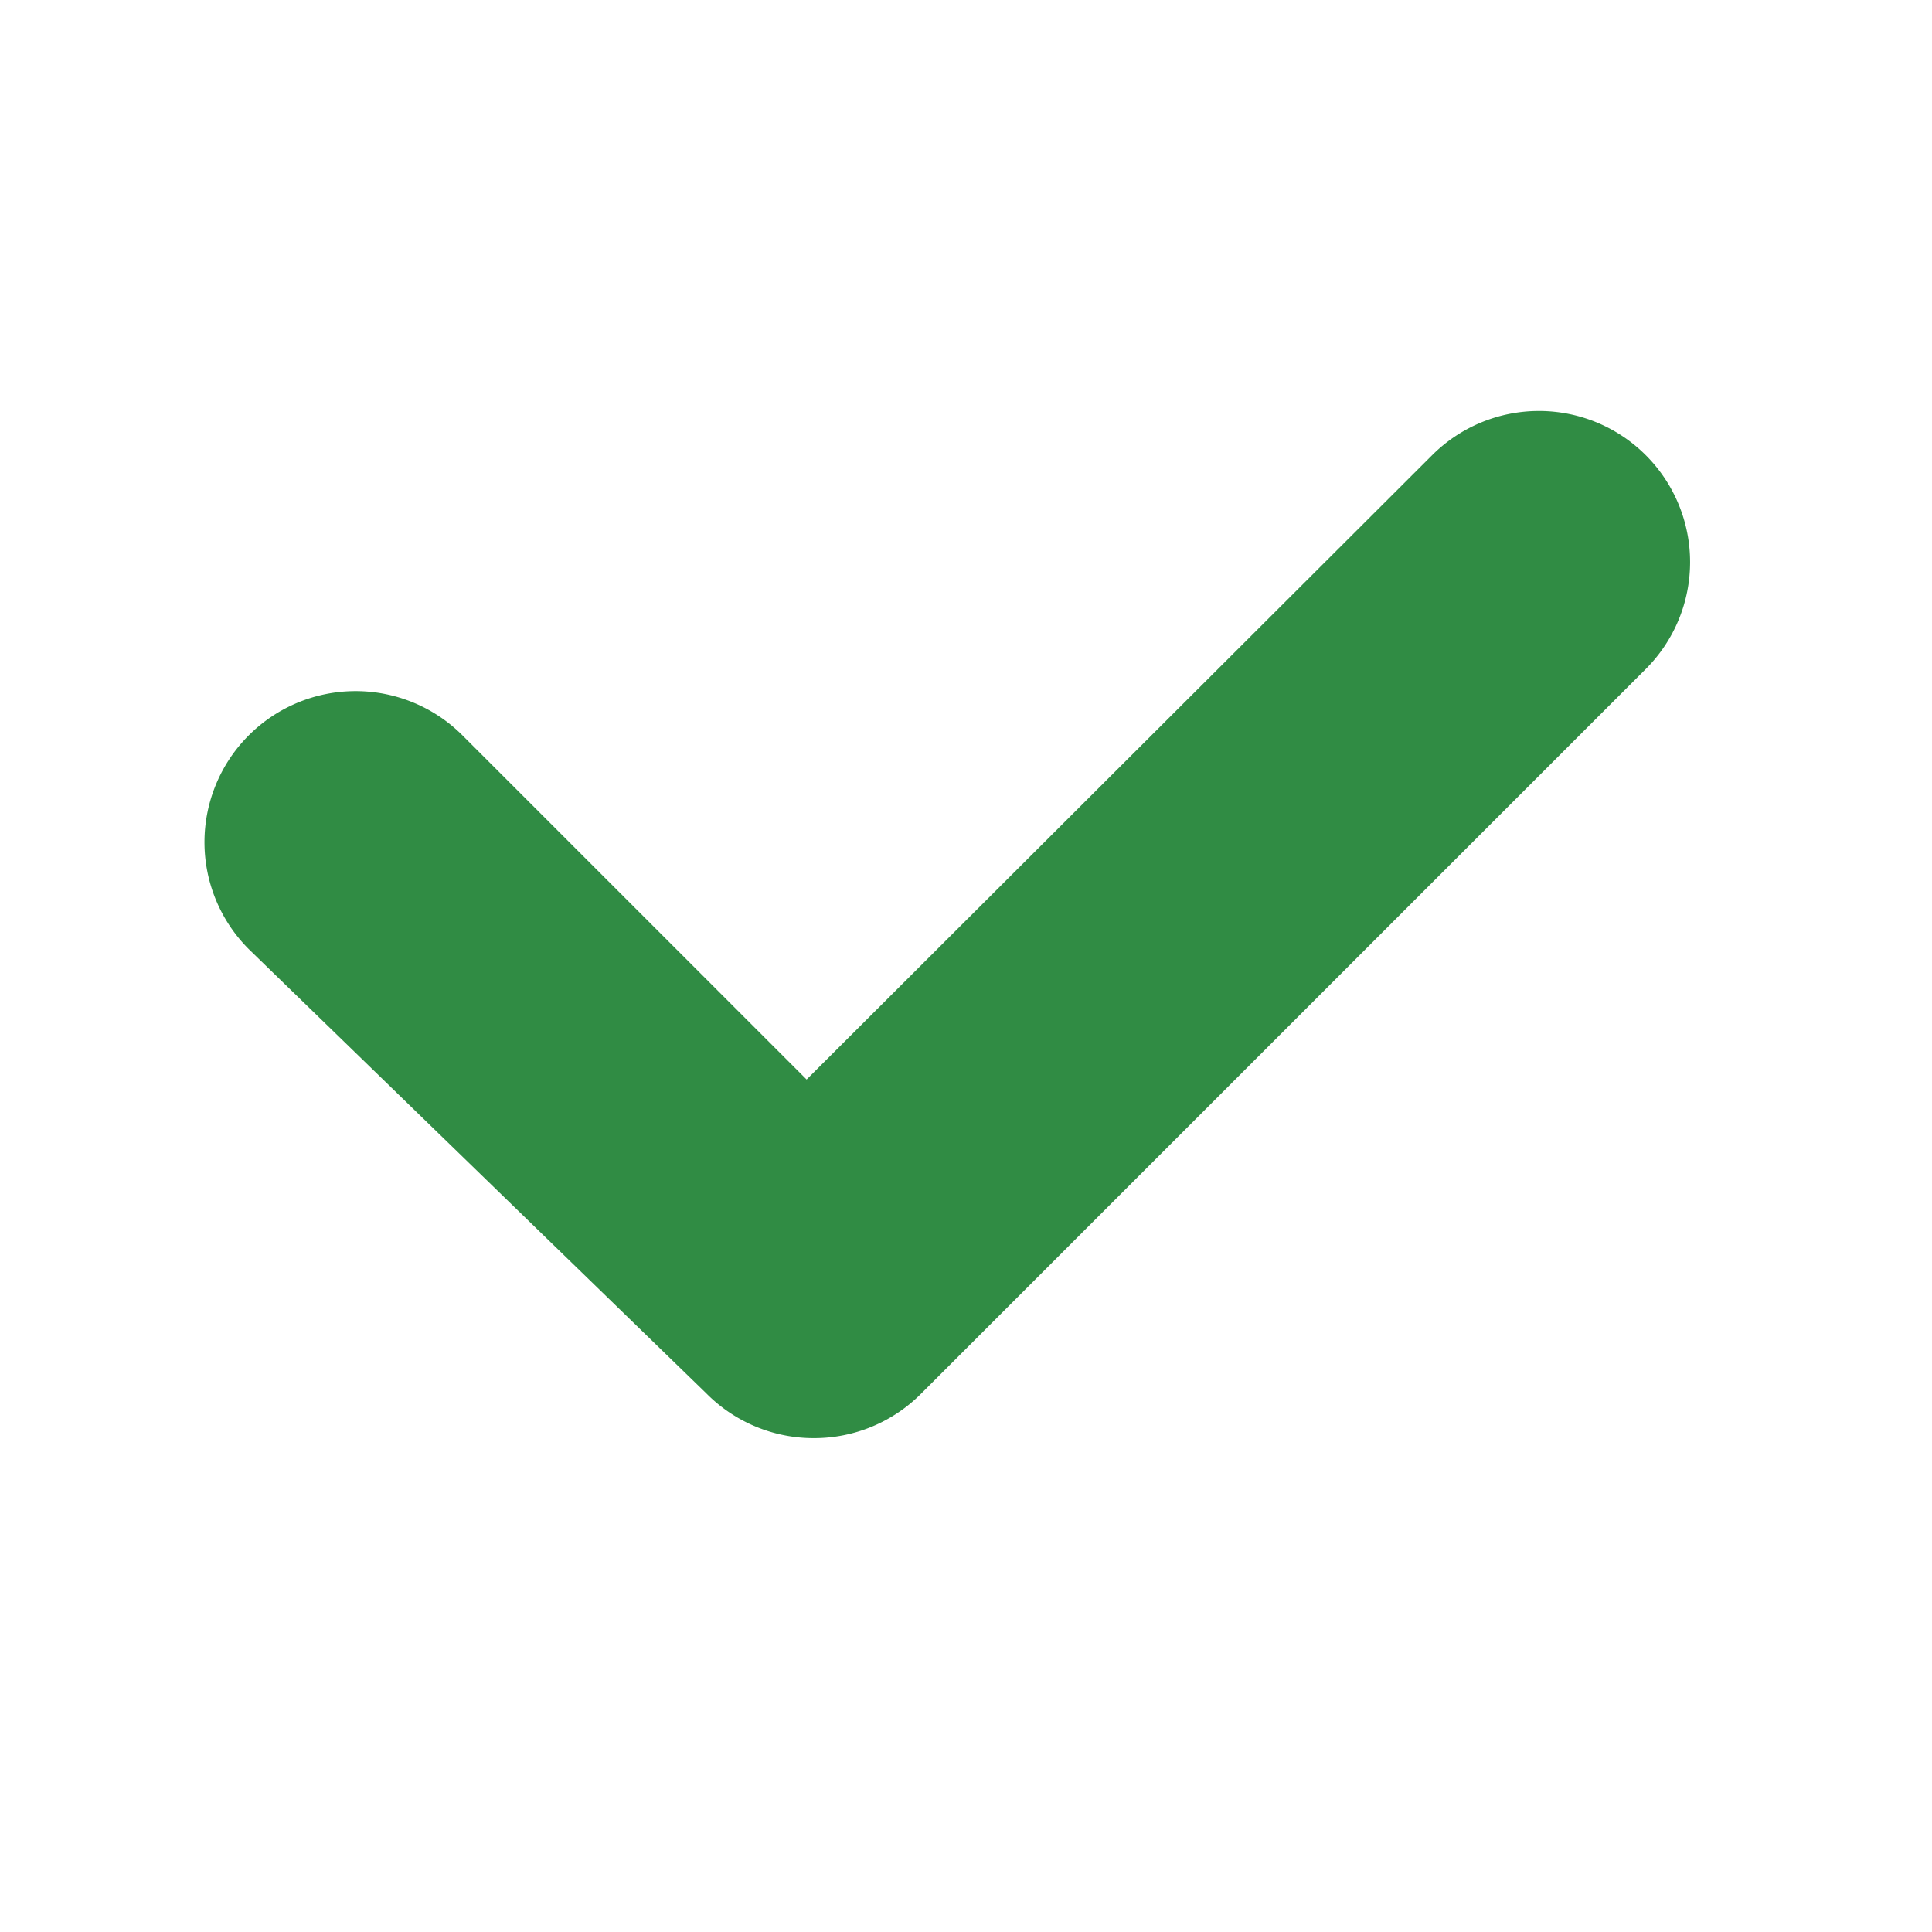 <svg id="icon_filter" xmlns="http://www.w3.org/2000/svg" viewBox="0 0 16 16"><defs><style>.cls-1{fill:#308c44;}</style></defs><title>icon_correct_check</title><path class="cls-1" d="M13.63,5.54l-6,6a1.25,1.25,0,0,1-.89.37h0a1.25,1.25,0,0,1-.89-.37L2.06,7.86A1.25,1.25,0,0,1,3.83,6.09L6.68,8.94l5.18-5.17a1.25,1.25,0,1,1,1.77,1.77Z"/></svg>
